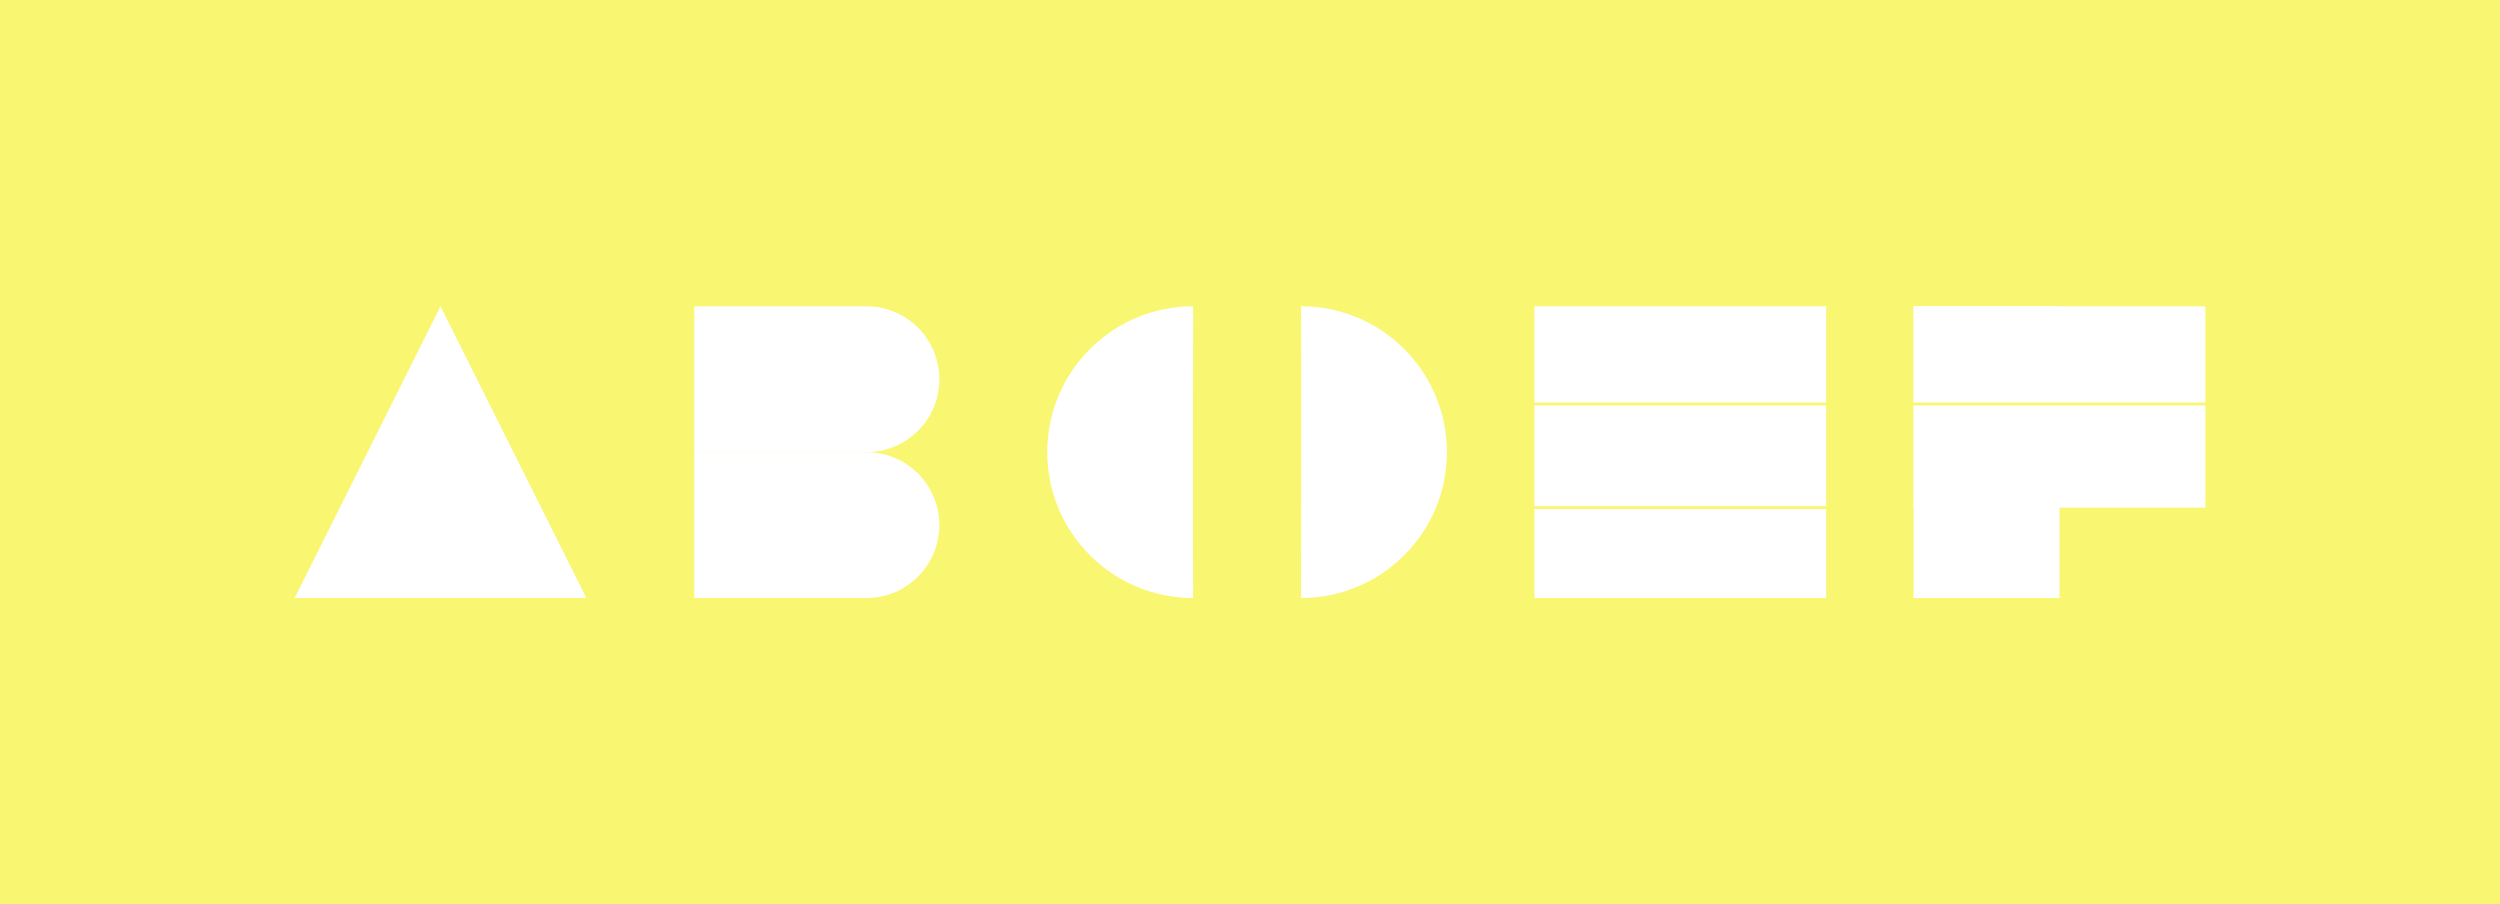 <?xml version="1.0" encoding="UTF-8"?>
<svg width="857px" height="310px" viewBox="0 0 857 310" version="1.1" xmlns="http://www.w3.org/2000/svg" xmlns:xlink="http://www.w3.org/1999/xlink">
    <!-- Generator: Sketch 55.2 (78181) - https://sketchapp.com -->
    <title>typography-banner</title>
    <desc>Created with Sketch.</desc>
    <g id="Welcome" stroke="none" stroke-width="1" fill="none" fill-rule="evenodd">
        <g id="Assets" transform="translate(-419, -2955)">
            <g id="typography-banner" transform="translate(419, 2955)">
                <rect id="Rectangle" fill="#F9F771" fill-rule="evenodd" x="0" y="0" width="857" height="310"></rect>
                <polygon id="Rectangle" fill="#FFFFFF" fill-rule="evenodd" points="151 105 201 205 101 205"></polygon>
                <path d="M238,105 L297,105 C310.807,105 322,116.193 322,130 C322,143.807 310.807,155 297,155 L238,155 L238,105 Z" id="Rectangle" fill="#FFFFFF" fill-rule="evenodd"></path>
                <path d="M238,155 L297,155 C310.807,155 322,166.193 322,180 C322,193.807 310.807,205 297,205 L238,205 L238,155 Z" id="Rectangle-Copy-10" fill="#FFFFFF" fill-rule="evenodd"></path>
                <path d="M409,205 C408.858,177.854 408.979,132.928 409,105 C381.386,105 359,127.386 359,155 C359,182.614 381.386,205 409,205 Z" id="Oval" fill="#FFFFFF" fill-rule="evenodd"></path>
                <path d="M496,205 C495.858,177.854 495.979,132.928 496,105 C468.386,105 446,127.386 446,155 C446,182.614 468.386,205 496,205 Z" id="Oval-Copy" fill="#FFFFFF" fill-rule="evenodd" transform="translate(471, 155) rotate(180) translate(-471, -155) "></path>
                <rect id="Rectangle" fill="#FFFFFF" fill-rule="evenodd" x="526" y="105" width="100" height="100"></rect>
                <rect id="Rectangle-Copy-17" fill="#FFFFFF" fill-rule="evenodd" x="656" y="105" width="100" height="69"></rect>
                <rect id="Rectangle" fill="#FFFFFF" fill-rule="evenodd" x="656" y="105" width="50" height="100"></rect>
                <path d="M526,138.5 L626,138.5" id="Line" stroke="#F9F771" stroke-width="1" stroke-linecap="square"></path>
                <path d="M656,138.5 L756,138.5" id="Line-Copy-2" stroke="#F9F771" stroke-width="1" stroke-linecap="square"></path>
                <path d="M526,174 L626,174" id="Line-Copy" stroke="#F9F771" stroke-width="1" stroke-linecap="square"></path>
            </g>
        </g>
    </g>
</svg>